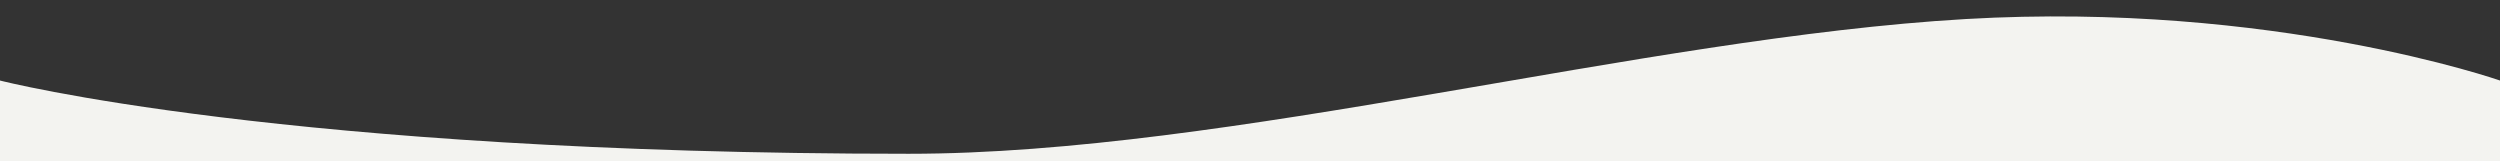 <svg xmlns="http://www.w3.org/2000/svg" xmlns:xlink="http://www.w3.org/1999/xlink" width="1366" height="88" viewBox="0 0 1366 88">
  <rect x="0" y="0" width="1366" height="88" fill="#333333" stroke="none"/>
  <defs>
    <clipPath id="clip-path">
      <rect id="Rectangle_264" data-name="Rectangle 264" width="1366" height="88" transform="translate(0 6895)" fill="#fff" stroke="#707070" stroke-width="1"/>
    </clipPath>
  </defs>
  <g id="Mask_Group_25" data-name="Mask Group 25" transform="translate(0 -6895)" clip-path="url(#clip-path)">
    <path id="Path_1177" data-name="Path 1177" d="M0,0S155.012,40.023,496.512,40.023c175.188,0,400.658-63.361,577.636-73.625C1241.98-43.335,1366,0,1366,0V484H0Z" transform="translate(0 6939)" fill="#f3f3f0"/>
  </g>
</svg>
